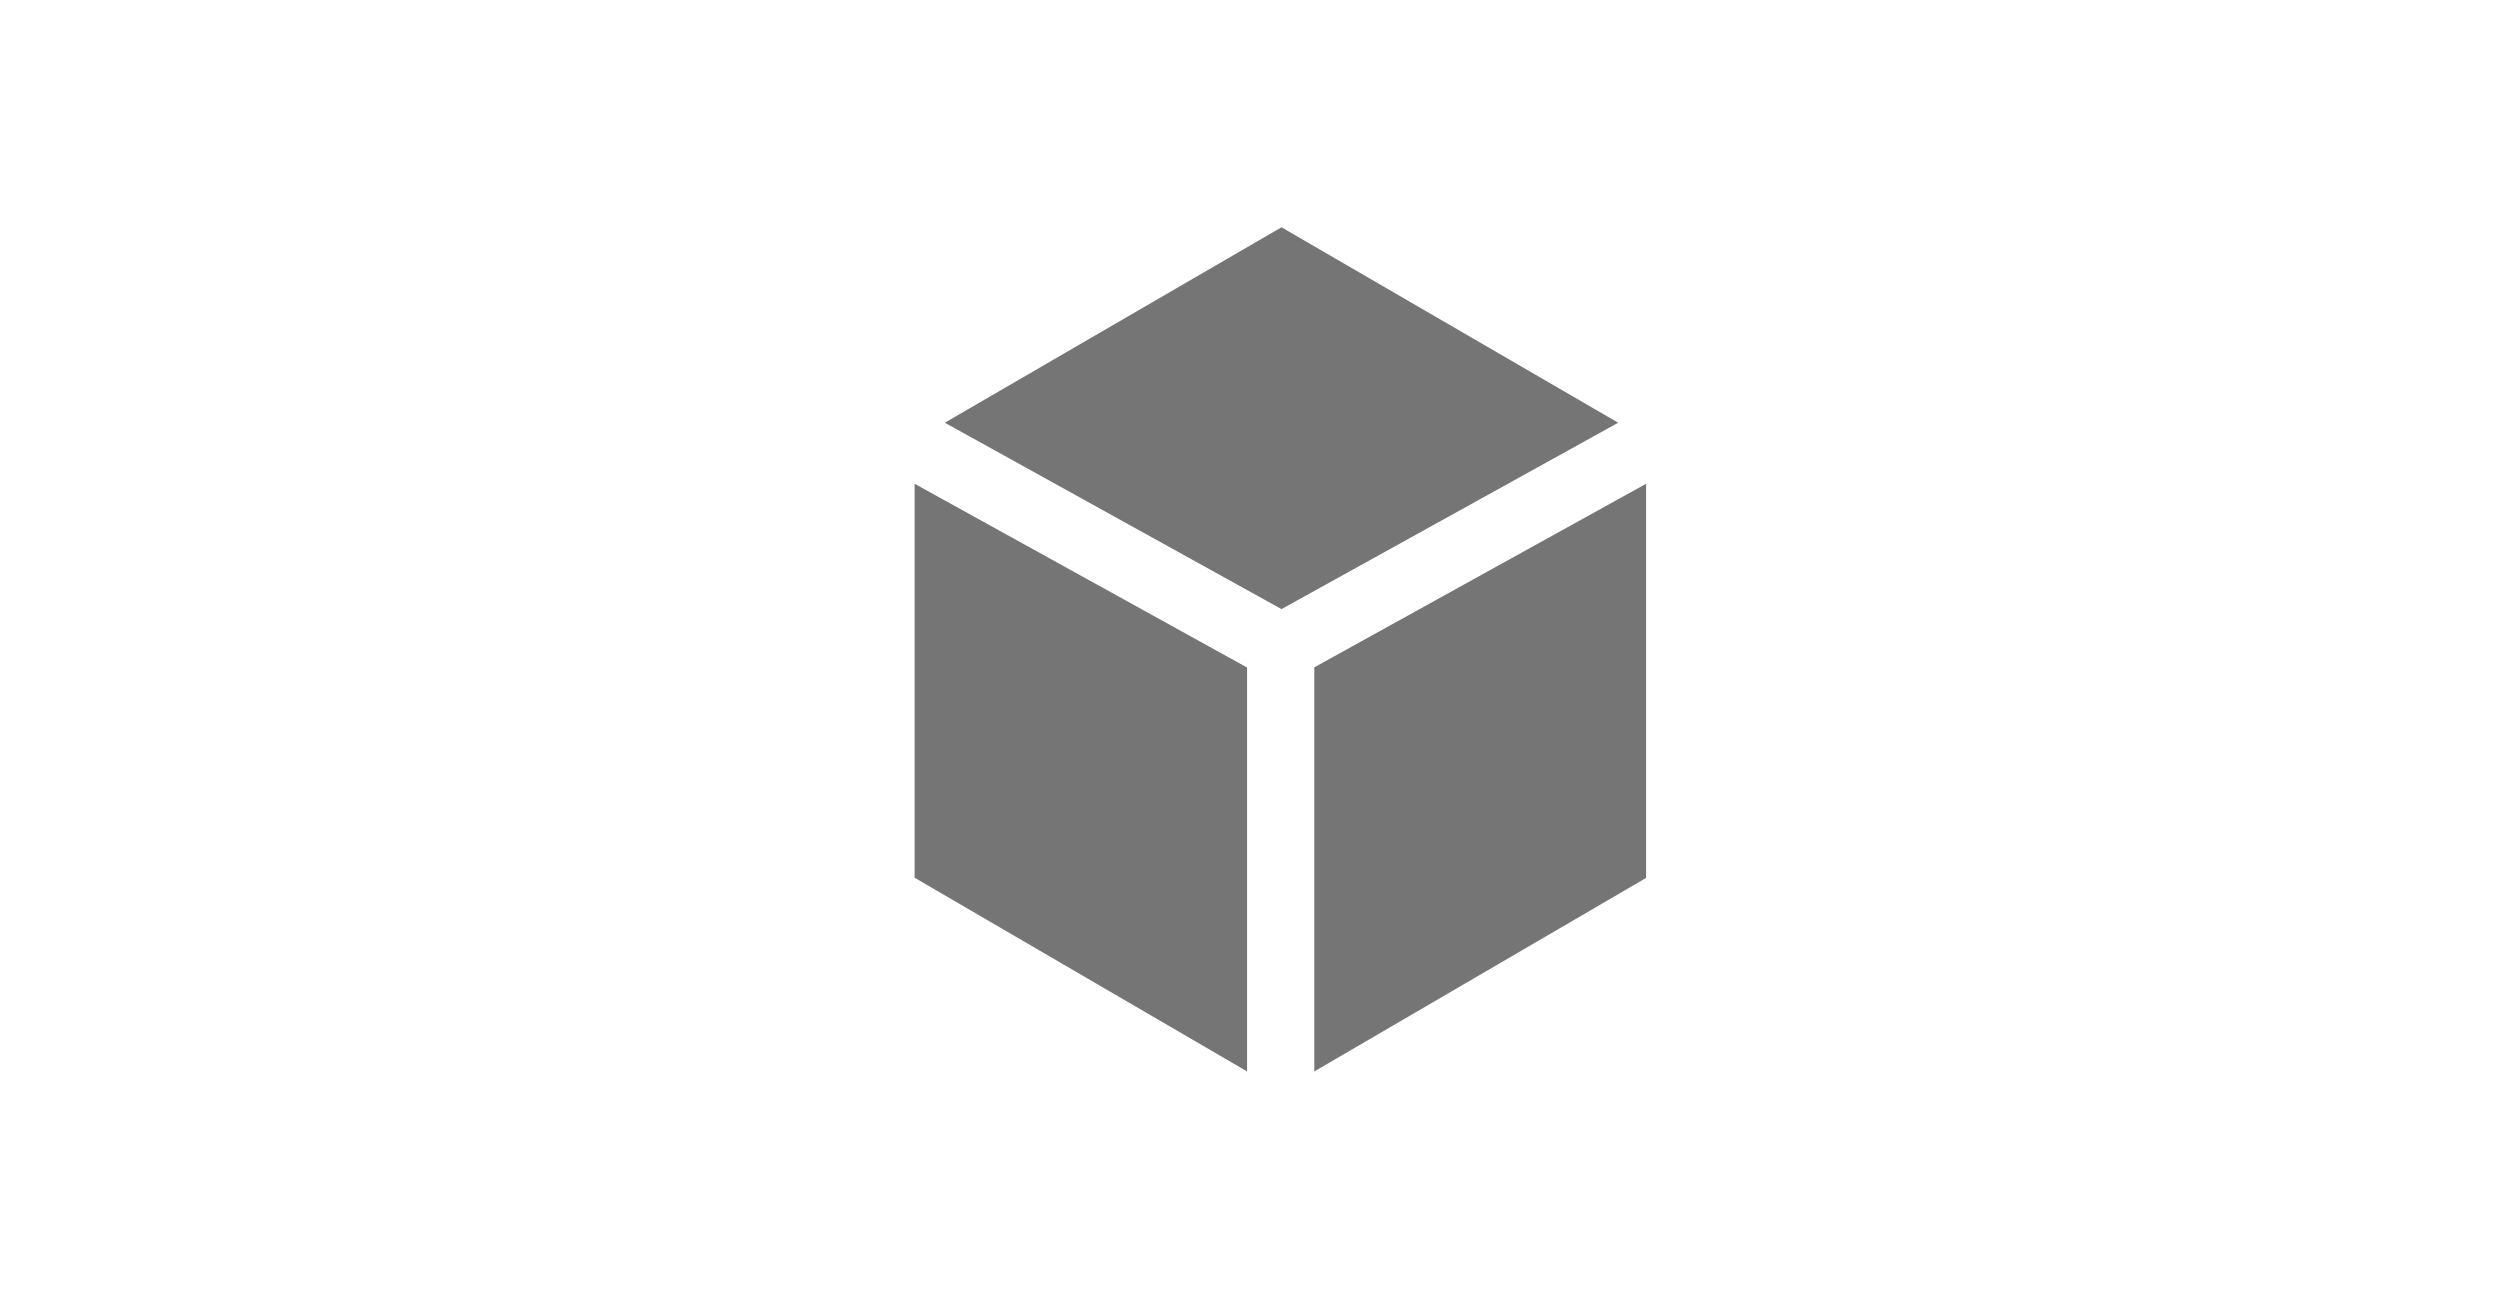 <svg xmlns="http://www.w3.org/2000/svg" width="77" height="40"><defs><linearGradient x1="138.223%" x2="40.323%" y1="133.275%" y2="6.656%"><stop stop-color="#fff" stop-opacity=".514" offset="0%"/><stop stop-color="#fff" offset="100%"/></linearGradient></defs><g fill="none"><g><g fill="#666" opacity=".9"><g><path fill-rule="nonzero" d="M40.47 20.56L50.7 14.9v12.14L40.48 33V20.56zm-12.3 6.48V14.9l10.24 5.66V33l-10.23-5.96zM39.47 7l10.37 6.02-10.37 5.74-10.37-5.74L39.47 7z"/></g></g><path d="M0 0h77v40H0z"/></g></g></svg>
